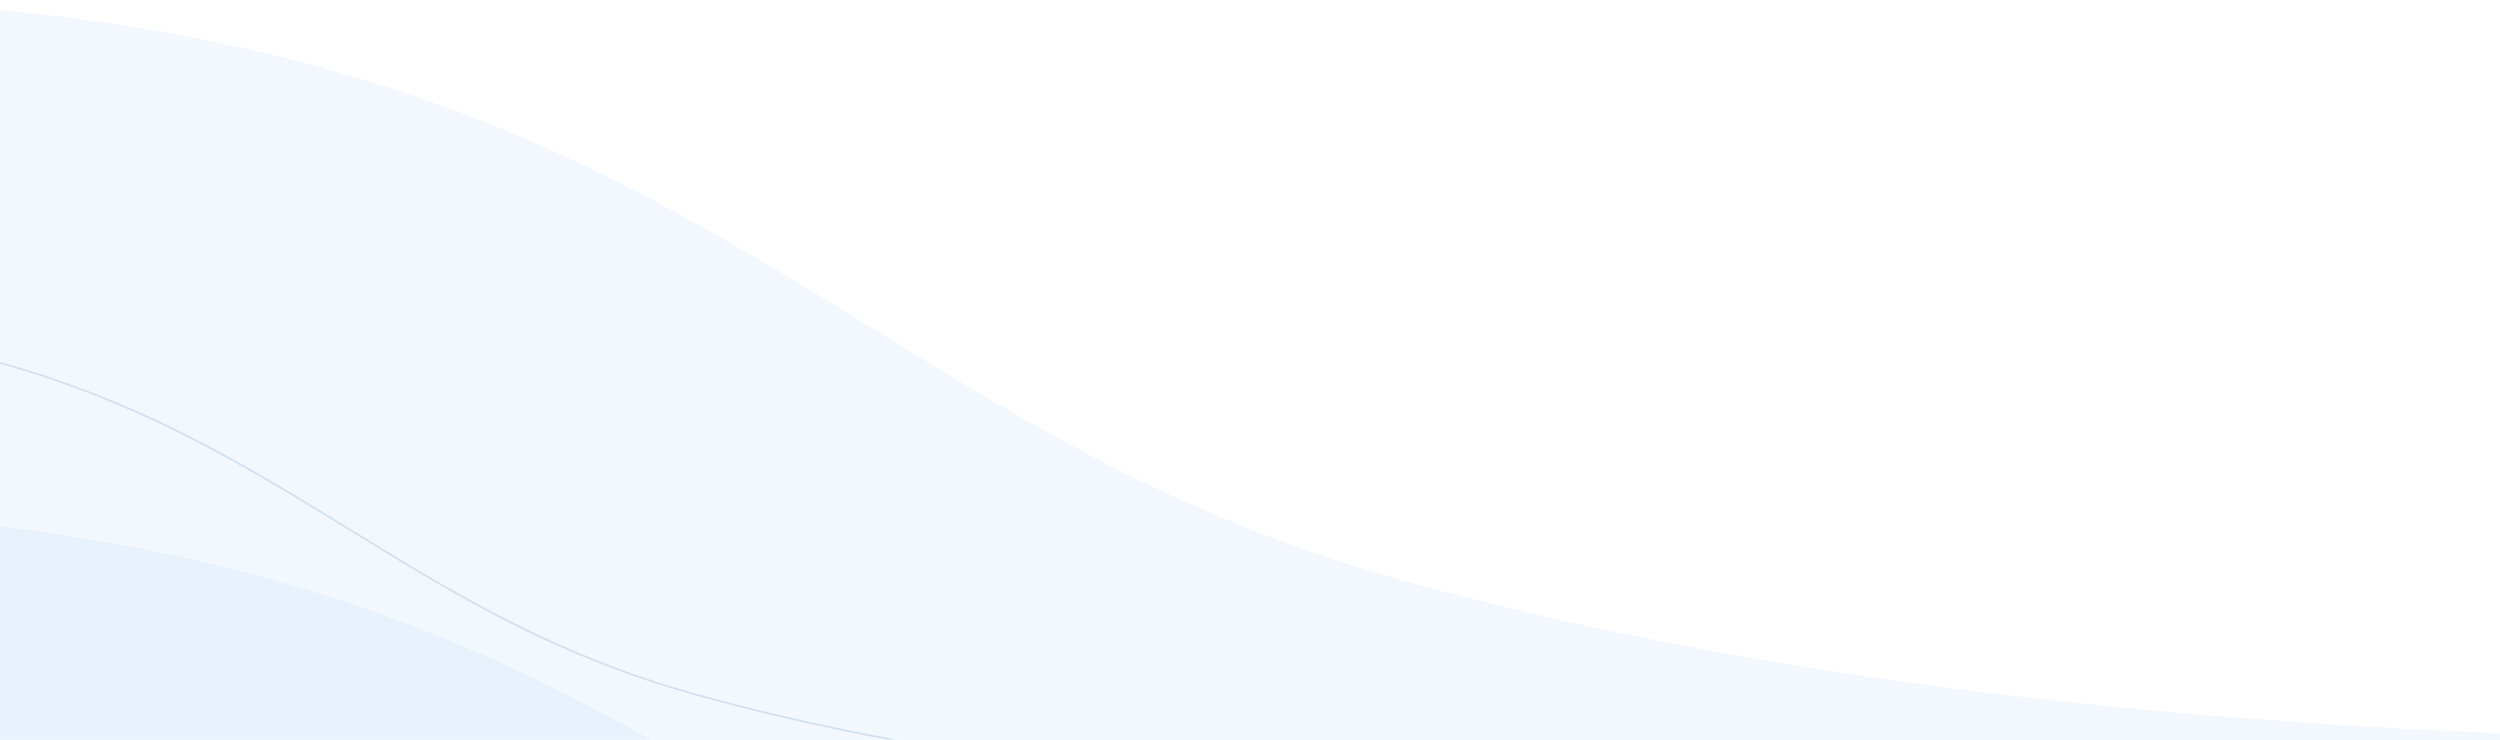 <svg width="1440" height="426" viewBox="0 0 1440 426" fill="none" xmlns="http://www.w3.org/2000/svg">
<path opacity="0.2" d="M1549.94 485.453C1554.2 464.824 1561.84 445.049 1572.37 426.098C1530.54 425.383 1488.77 424.283 1446.99 422.633C1227.28 413.886 1005.21 389.215 806.705 333.931C604.33 277.575 497.853 170.418 326.823 90.738C168.136 16.779 -6.273 -5.582 -187 1.129V774H1650C1572.71 683.456 1529.42 585.128 1549.94 485.48V485.453Z" fill="#C2DCFC"/>
<path opacity="0.2" d="M1517.94 779.453C1522.2 758.824 1529.84 739.049 1540.37 720.098C1498.54 719.383 1456.77 718.283 1414.99 716.633C1195.28 707.886 973.211 683.215 774.705 627.931C572.33 571.575 465.853 464.418 294.823 384.738C136.136 310.779 -38.273 288.418 -219 295.129V1068H1618C1540.71 977.456 1497.42 879.128 1517.94 779.48V779.453Z" fill="#C2DCFC"/>
<path opacity="0.2" d="M883.419 498.008L883.409 498.058V498.076C870.101 562.86 898.048 626.73 947.918 685.5H-245.5V183.217C-128.157 178.907 -14.955 193.489 88.039 241.539L88.251 241.085L88.04 241.539C130.247 261.222 166.398 283.477 202.236 305.538C213.606 312.537 224.944 319.517 236.433 326.389C284.13 354.916 334.402 381.56 400.288 399.925C529.471 435.938 673.97 452.006 816.917 457.702C843.823 458.766 870.727 459.479 897.662 459.945C890.997 472.103 886.147 484.785 883.419 498.008Z" stroke="#4B7EB7"/>
</svg>
